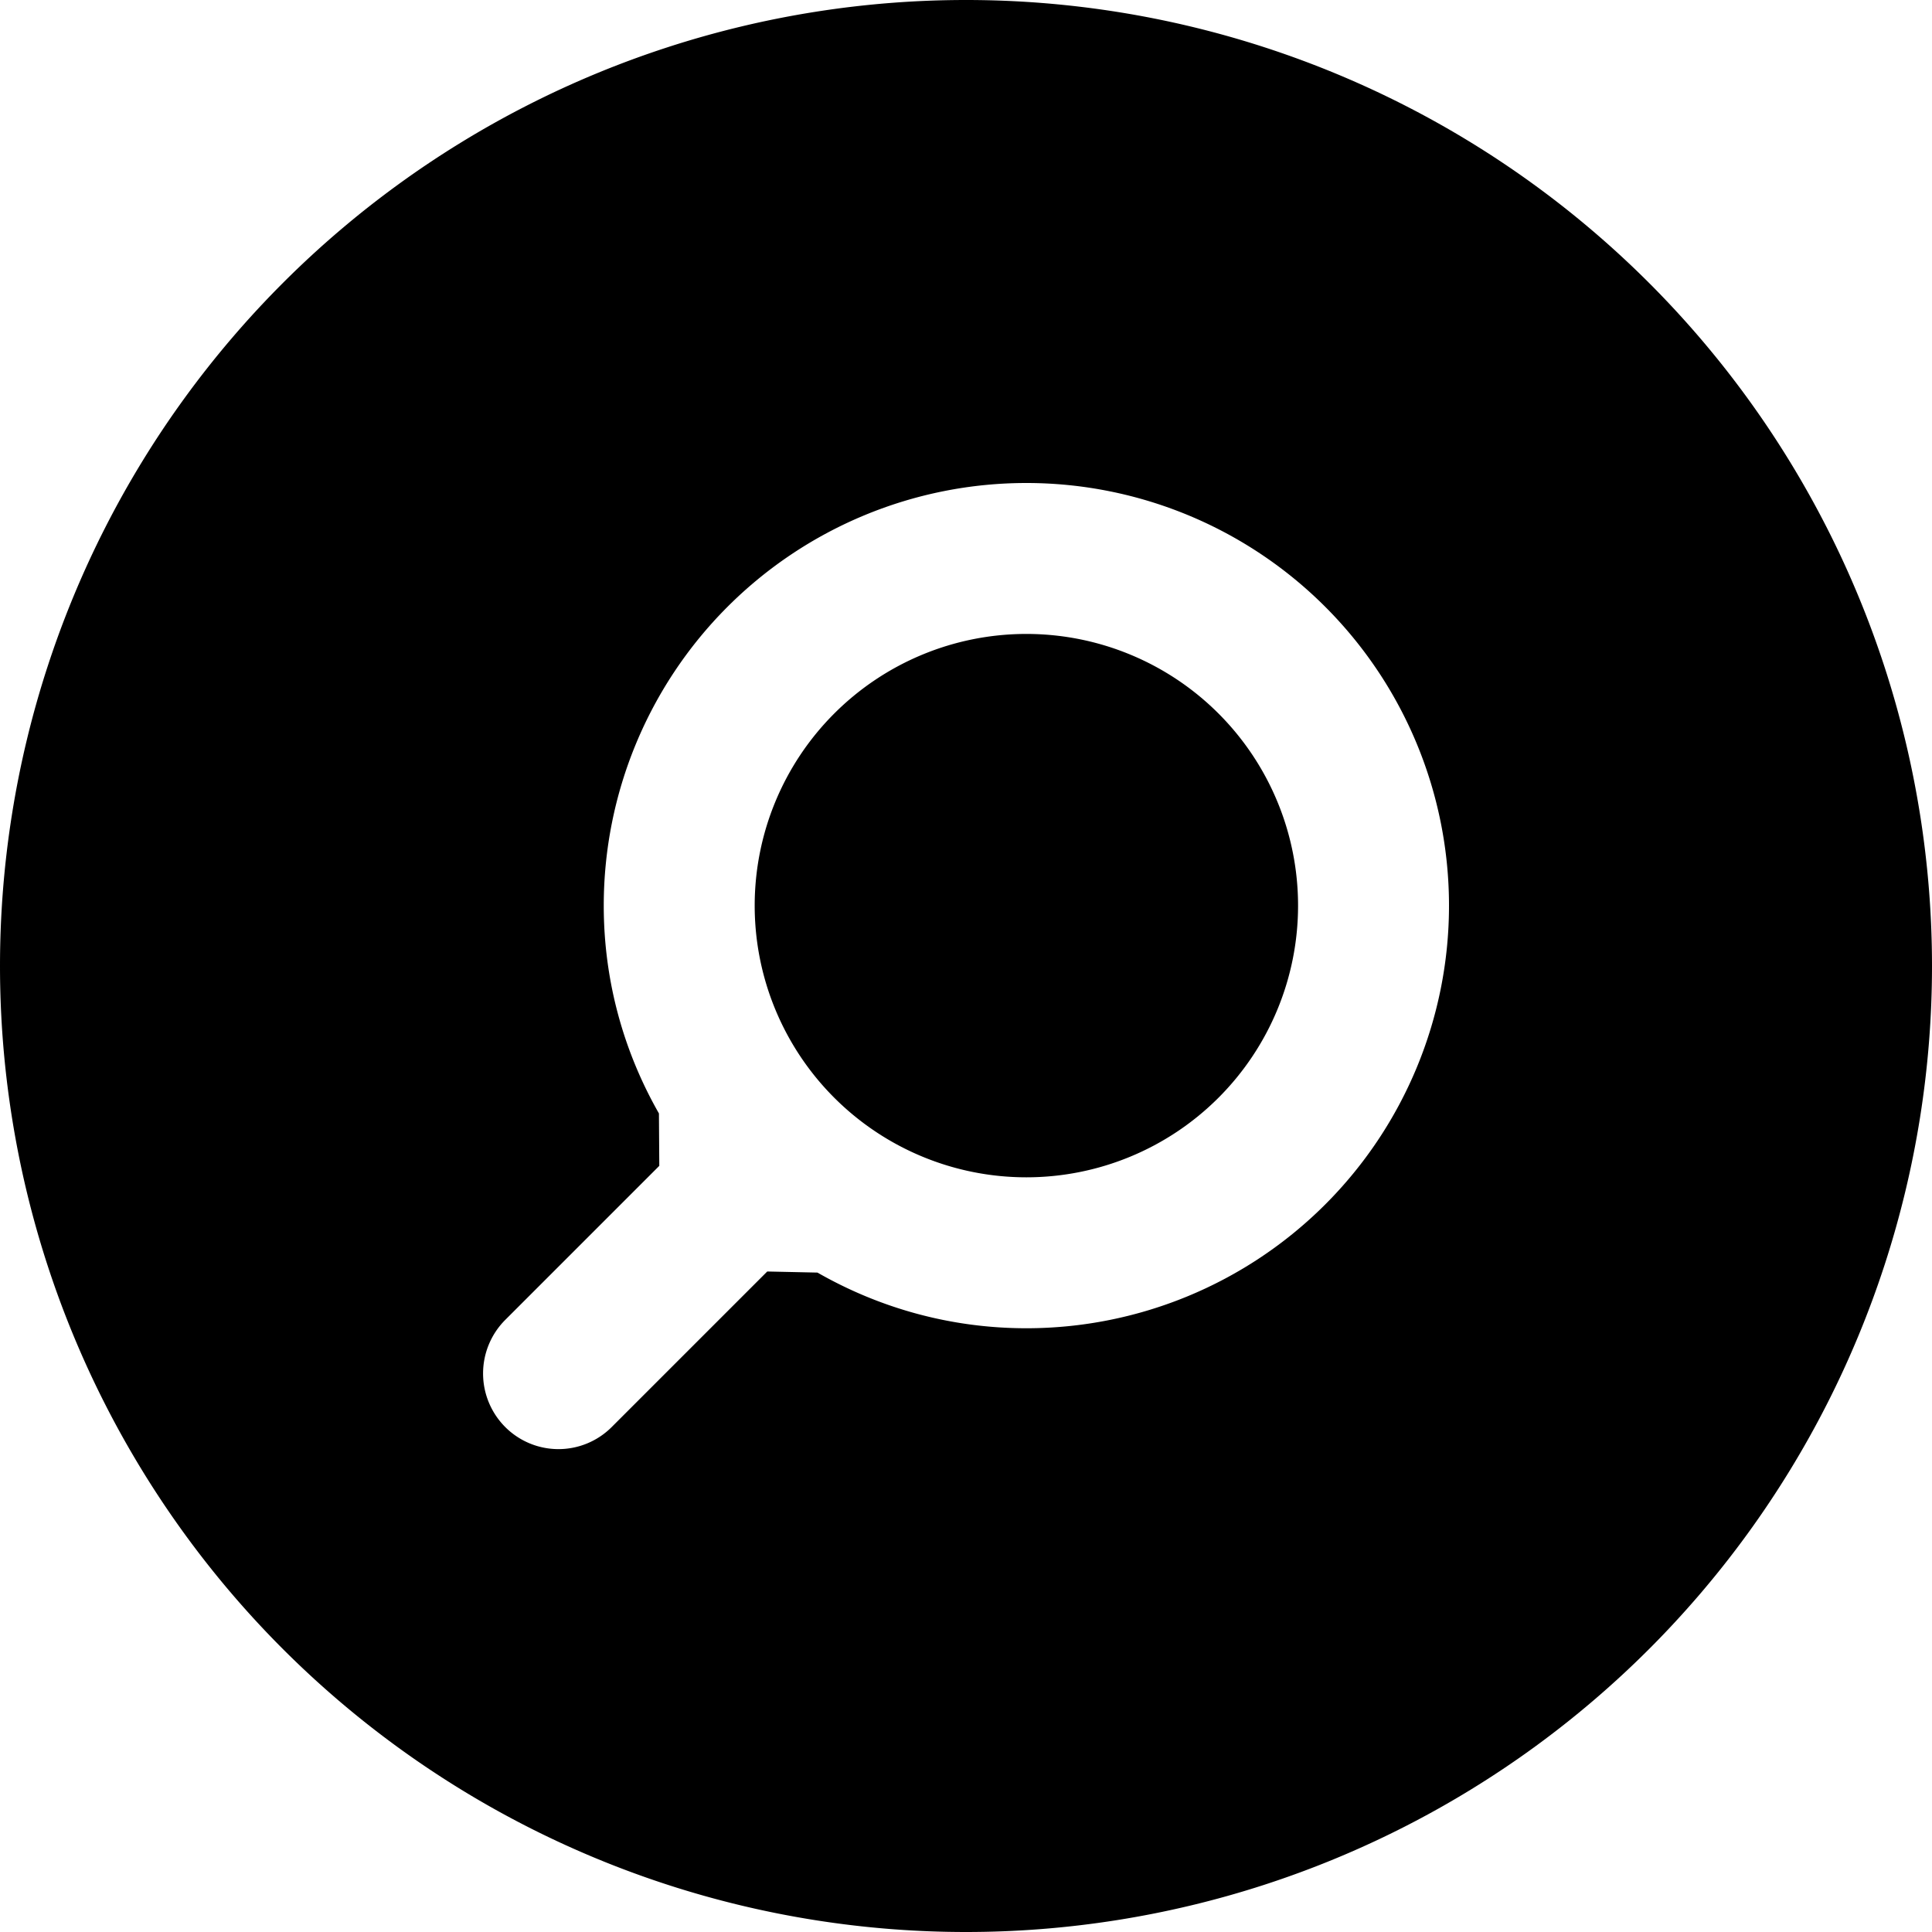 <svg xmlns="http://www.w3.org/2000/svg" width="16" height="16" fill="currentColor" viewBox="0 0 16 16"><path d="M0 8a8 8 0 1 1 16 0A8 8 0 0 1 0 8m6.77 2.539c.51.292 1.1.461 1.73.461A3.5 3.5 0 1 0 5 7.5c0 .627.167 1.213.457 1.721l.003.434-1.277 1.277a.628.628 0 0 0 0 .885.623.623 0 0 0 .884 0l1.287-1.287zM10.75 7.5a2.25 2.25 0 1 1-4.5 0 2.25 2.25 0 0 1 4.5 0"/></svg>
